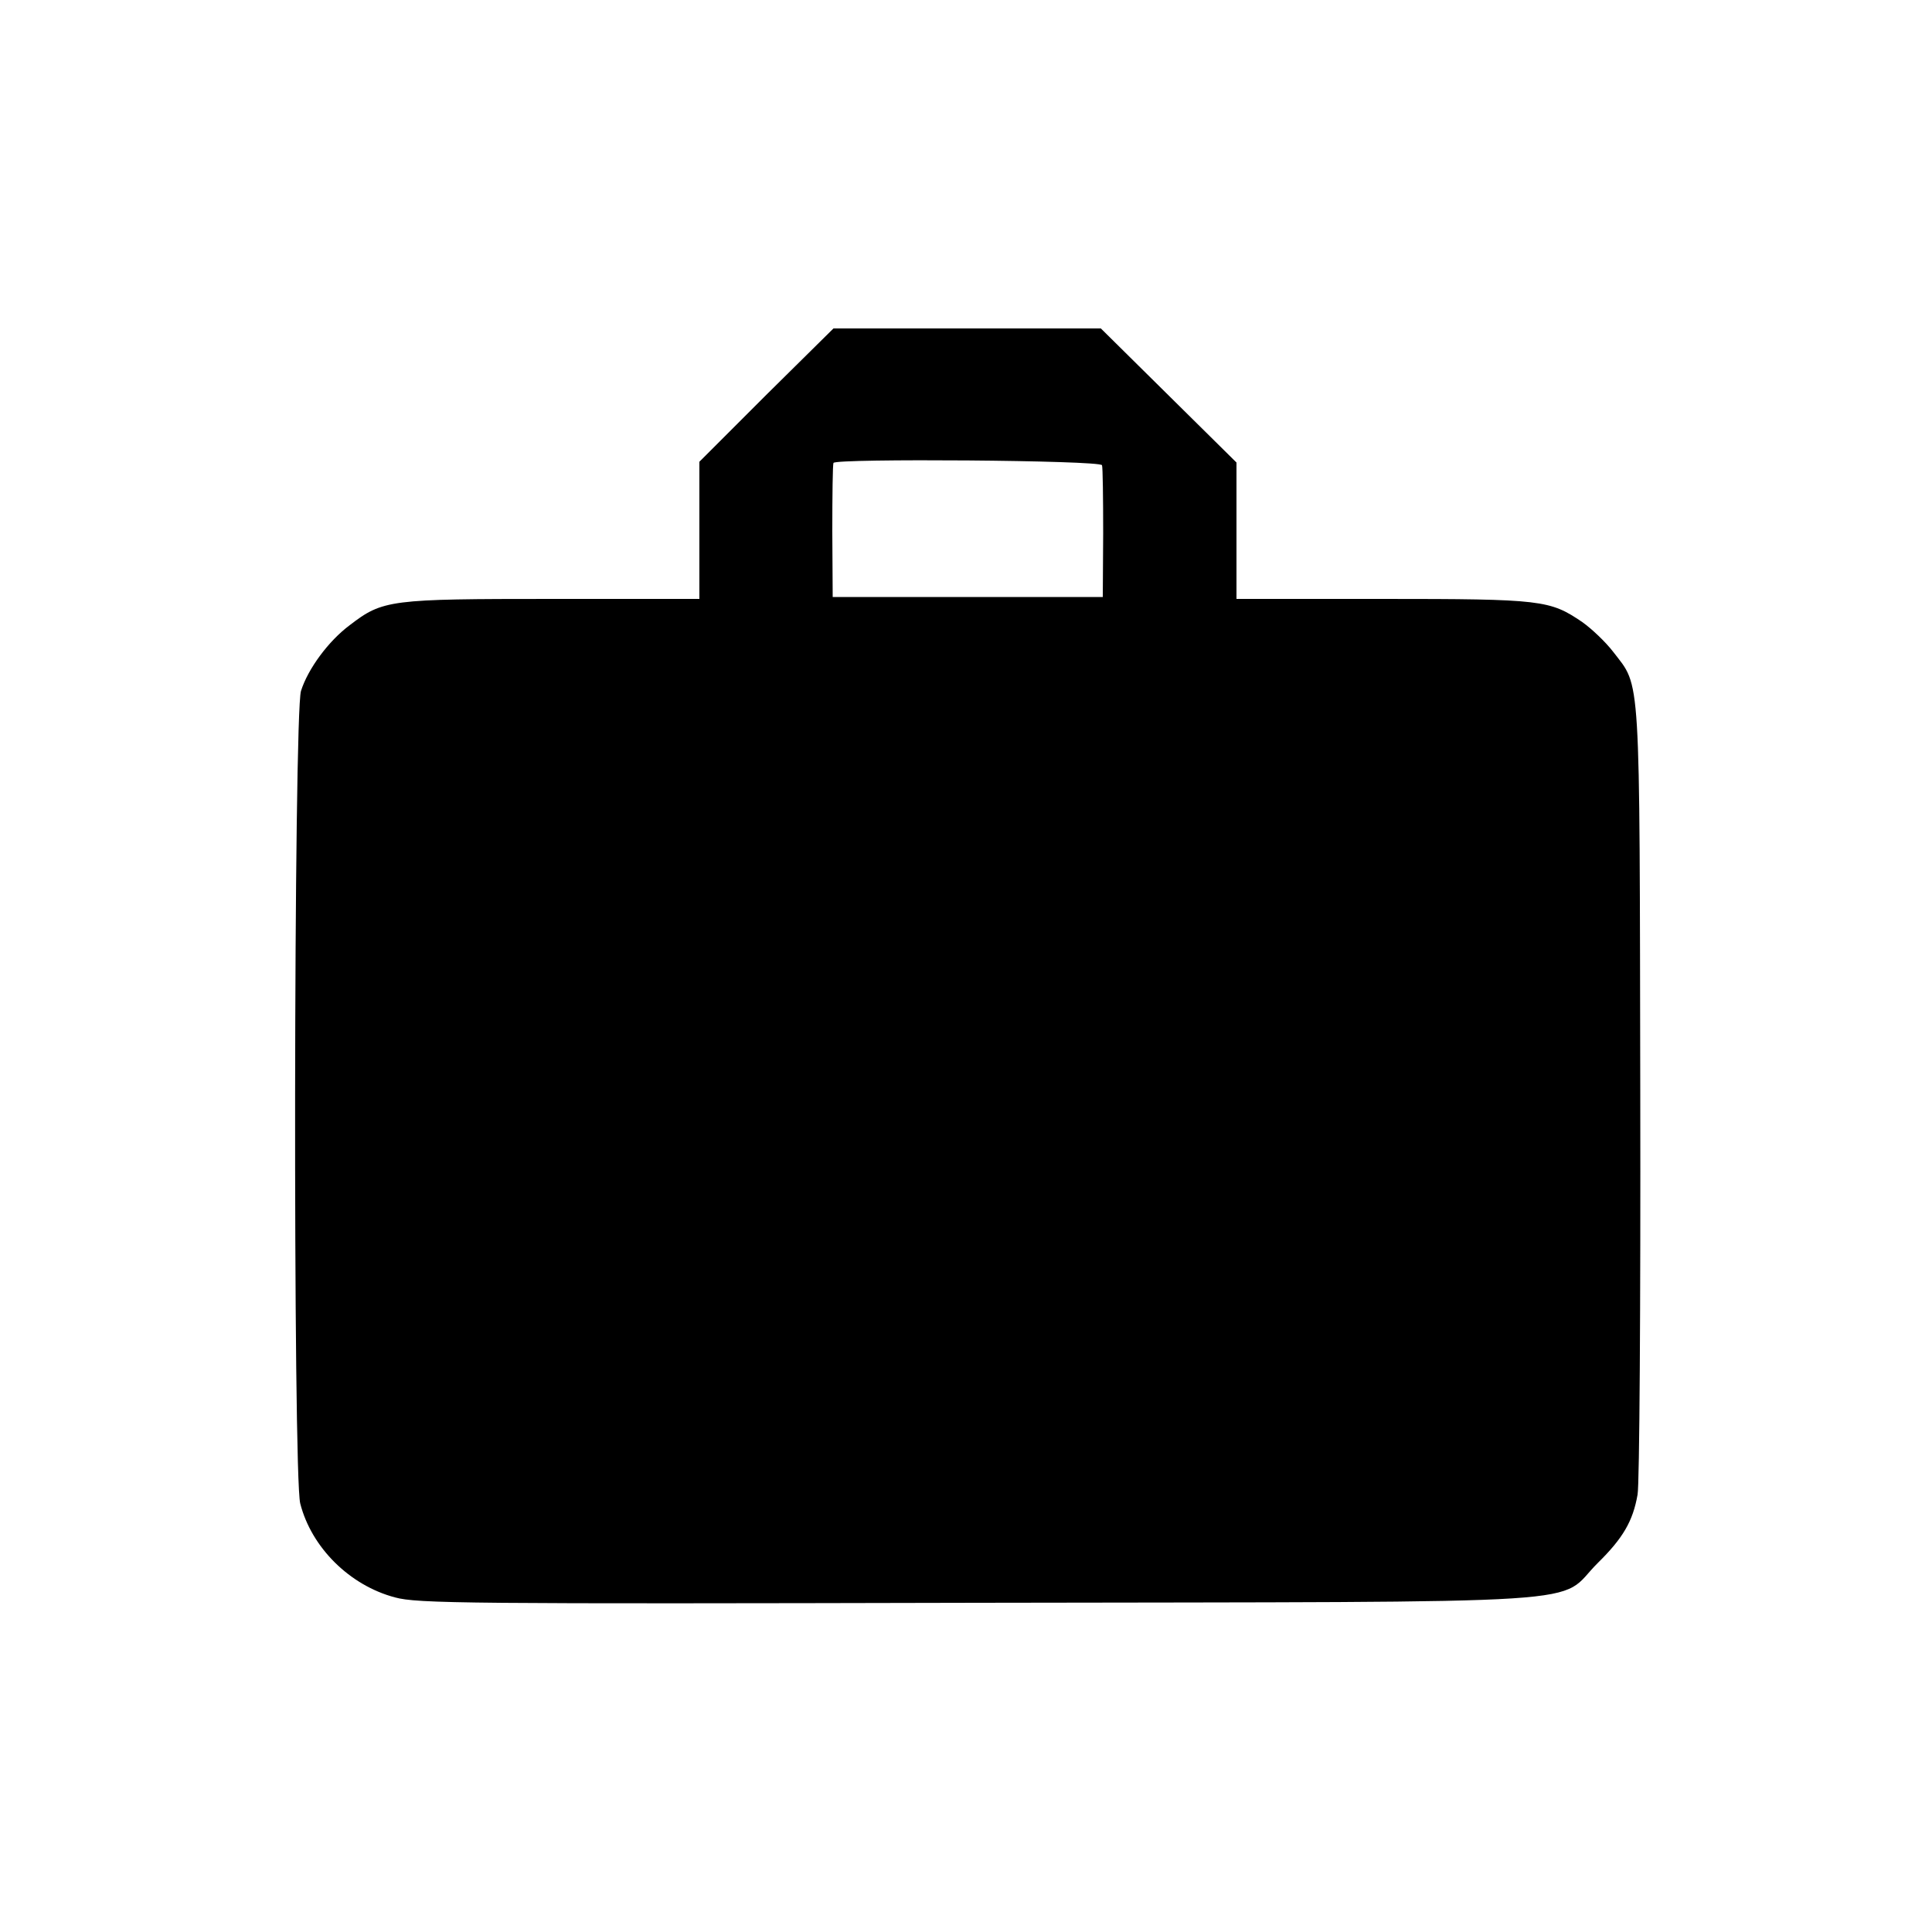 <?xml version="1.0" standalone="no"?>
<!DOCTYPE svg PUBLIC "-//W3C//DTD SVG 20010904//EN"
 "http://www.w3.org/TR/2001/REC-SVG-20010904/DTD/svg10.dtd">
<svg version="1.0" xmlns="http://www.w3.org/2000/svg"
 width="500pt" height="500pt" viewBox="0 0 500 500"
 preserveAspectRatio="xMidYMid meet">
<g transform="translate(0,500) scale(0.1,-0.1)"
fill="#000000" stroke="none">
<path d="M1983 3978 l-173 -173 0 -177 0 -178 -378 0 c-424 0 -441 -2 -527
-68 -55 -41 -108 -113 -126 -170 -19 -58 -21 -2029 -2 -2103 29 -114 128 -212
245 -243 58 -16 184 -17 1508 -14 1659 3 1494 -7 1605 103 65 64 91 108 103
177 5 24 8 491 7 1038 -2 1107 2 1049 -70 1143 -20 26 -56 60 -80 77 -84 57
-103 60 -517 60 l-378 0 0 176 0 177 -175 173 -176 174 -346 0 -346 0 -174
-172z m869 -182 c2 -6 3 -85 3 -176 l-1 -165 -350 0 -349 0 -1 170 c0 94 1
173 3 177 6 12 691 7 695 -6z"/>
</g>
</svg>
